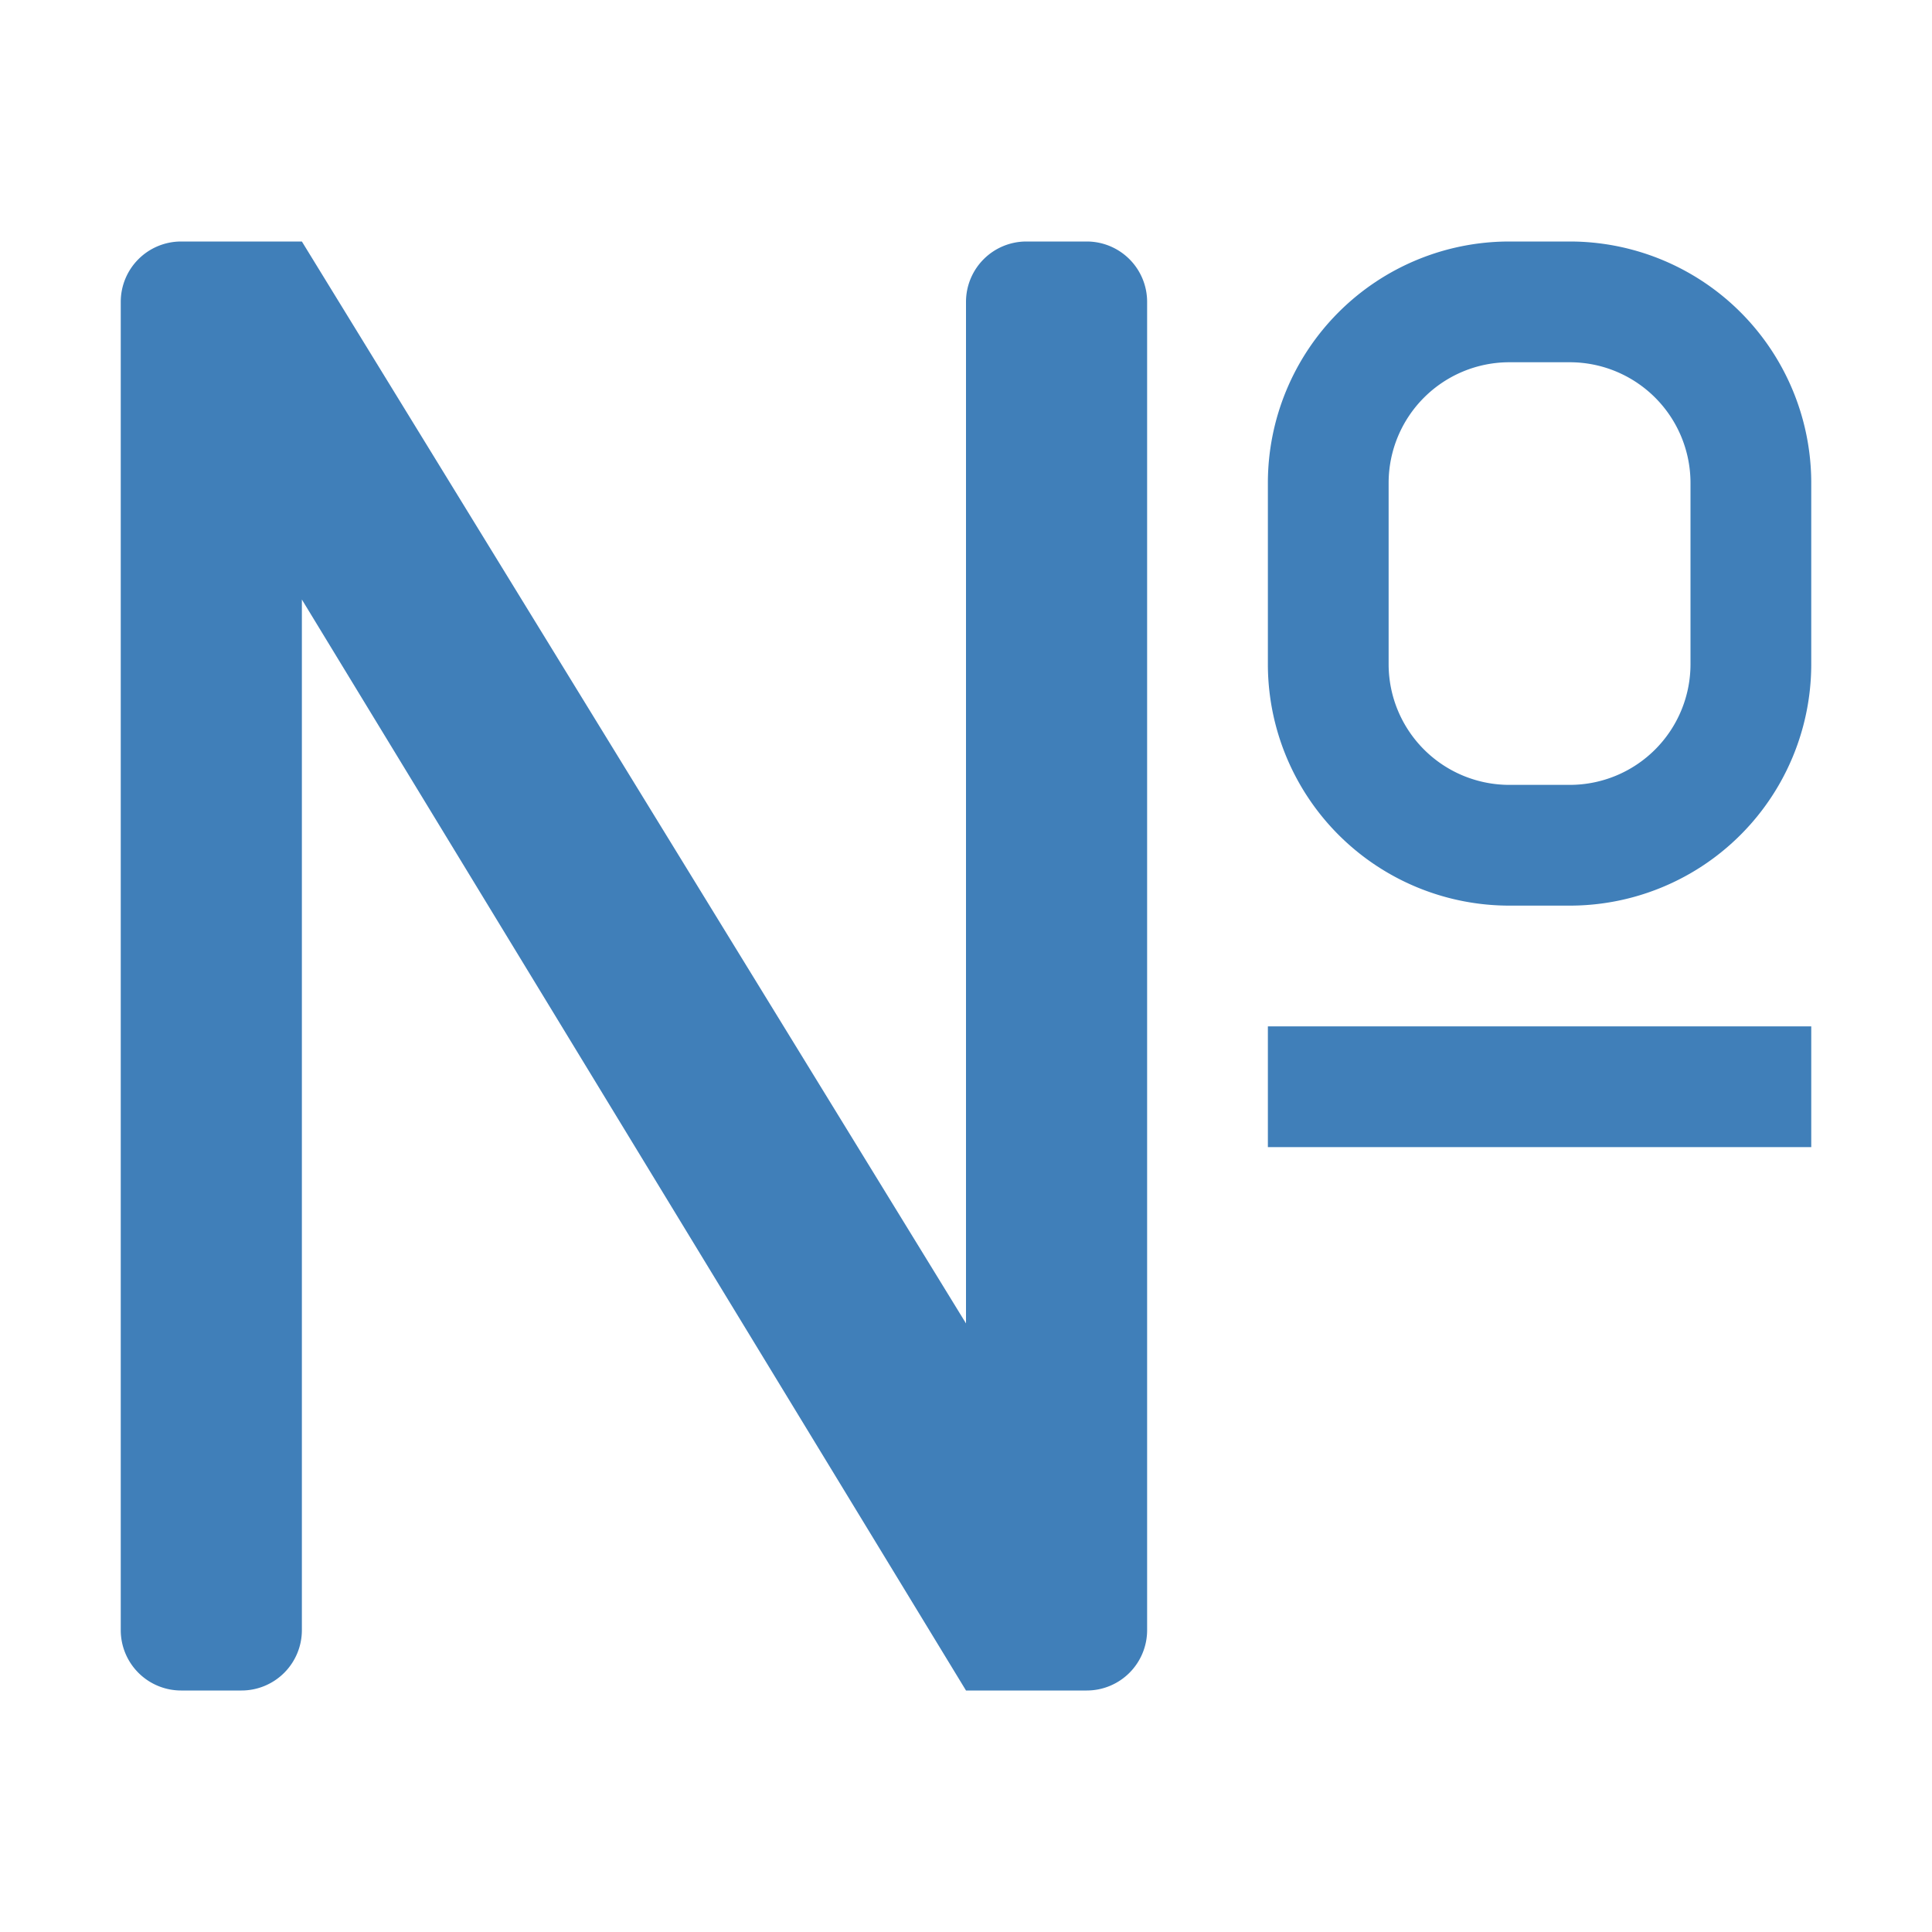 <svg id="Layer_1" data-name="Layer 1" xmlns="http://www.w3.org/2000/svg" viewBox="0 0 32 32"><title>Action_AssignNumber_large_2c489394bdf94ff2b85ef16b836e9cc9</title><rect x="21" y="17" width="9" height="2" fill="#407fb9"/><path d="M18,4H17a1,1,0,0,0-1,1V21.92L5,4H3A1,1,0,0,0,2,5V27a1,1,0,0,0,1,1H4a1,1,0,0,0,1-1V9.93L16,28h2a1,1,0,0,0,1-1V5A1,1,0,0,0,18,4Z" fill="#407fb9"/><path d="M26,6a2,2,0,0,1,2,2v3a2,2,0,0,1-2,2H25a2,2,0,0,1-2-2V8a2,2,0,0,1,2-2h1m0-2H25a4,4,0,0,0-4,4v3a4,4,0,0,0,4,4h1a4,4,0,0,0,4-4V8a4,4,0,0,0-4-4h0Z" fill="#407fb9"/></svg>